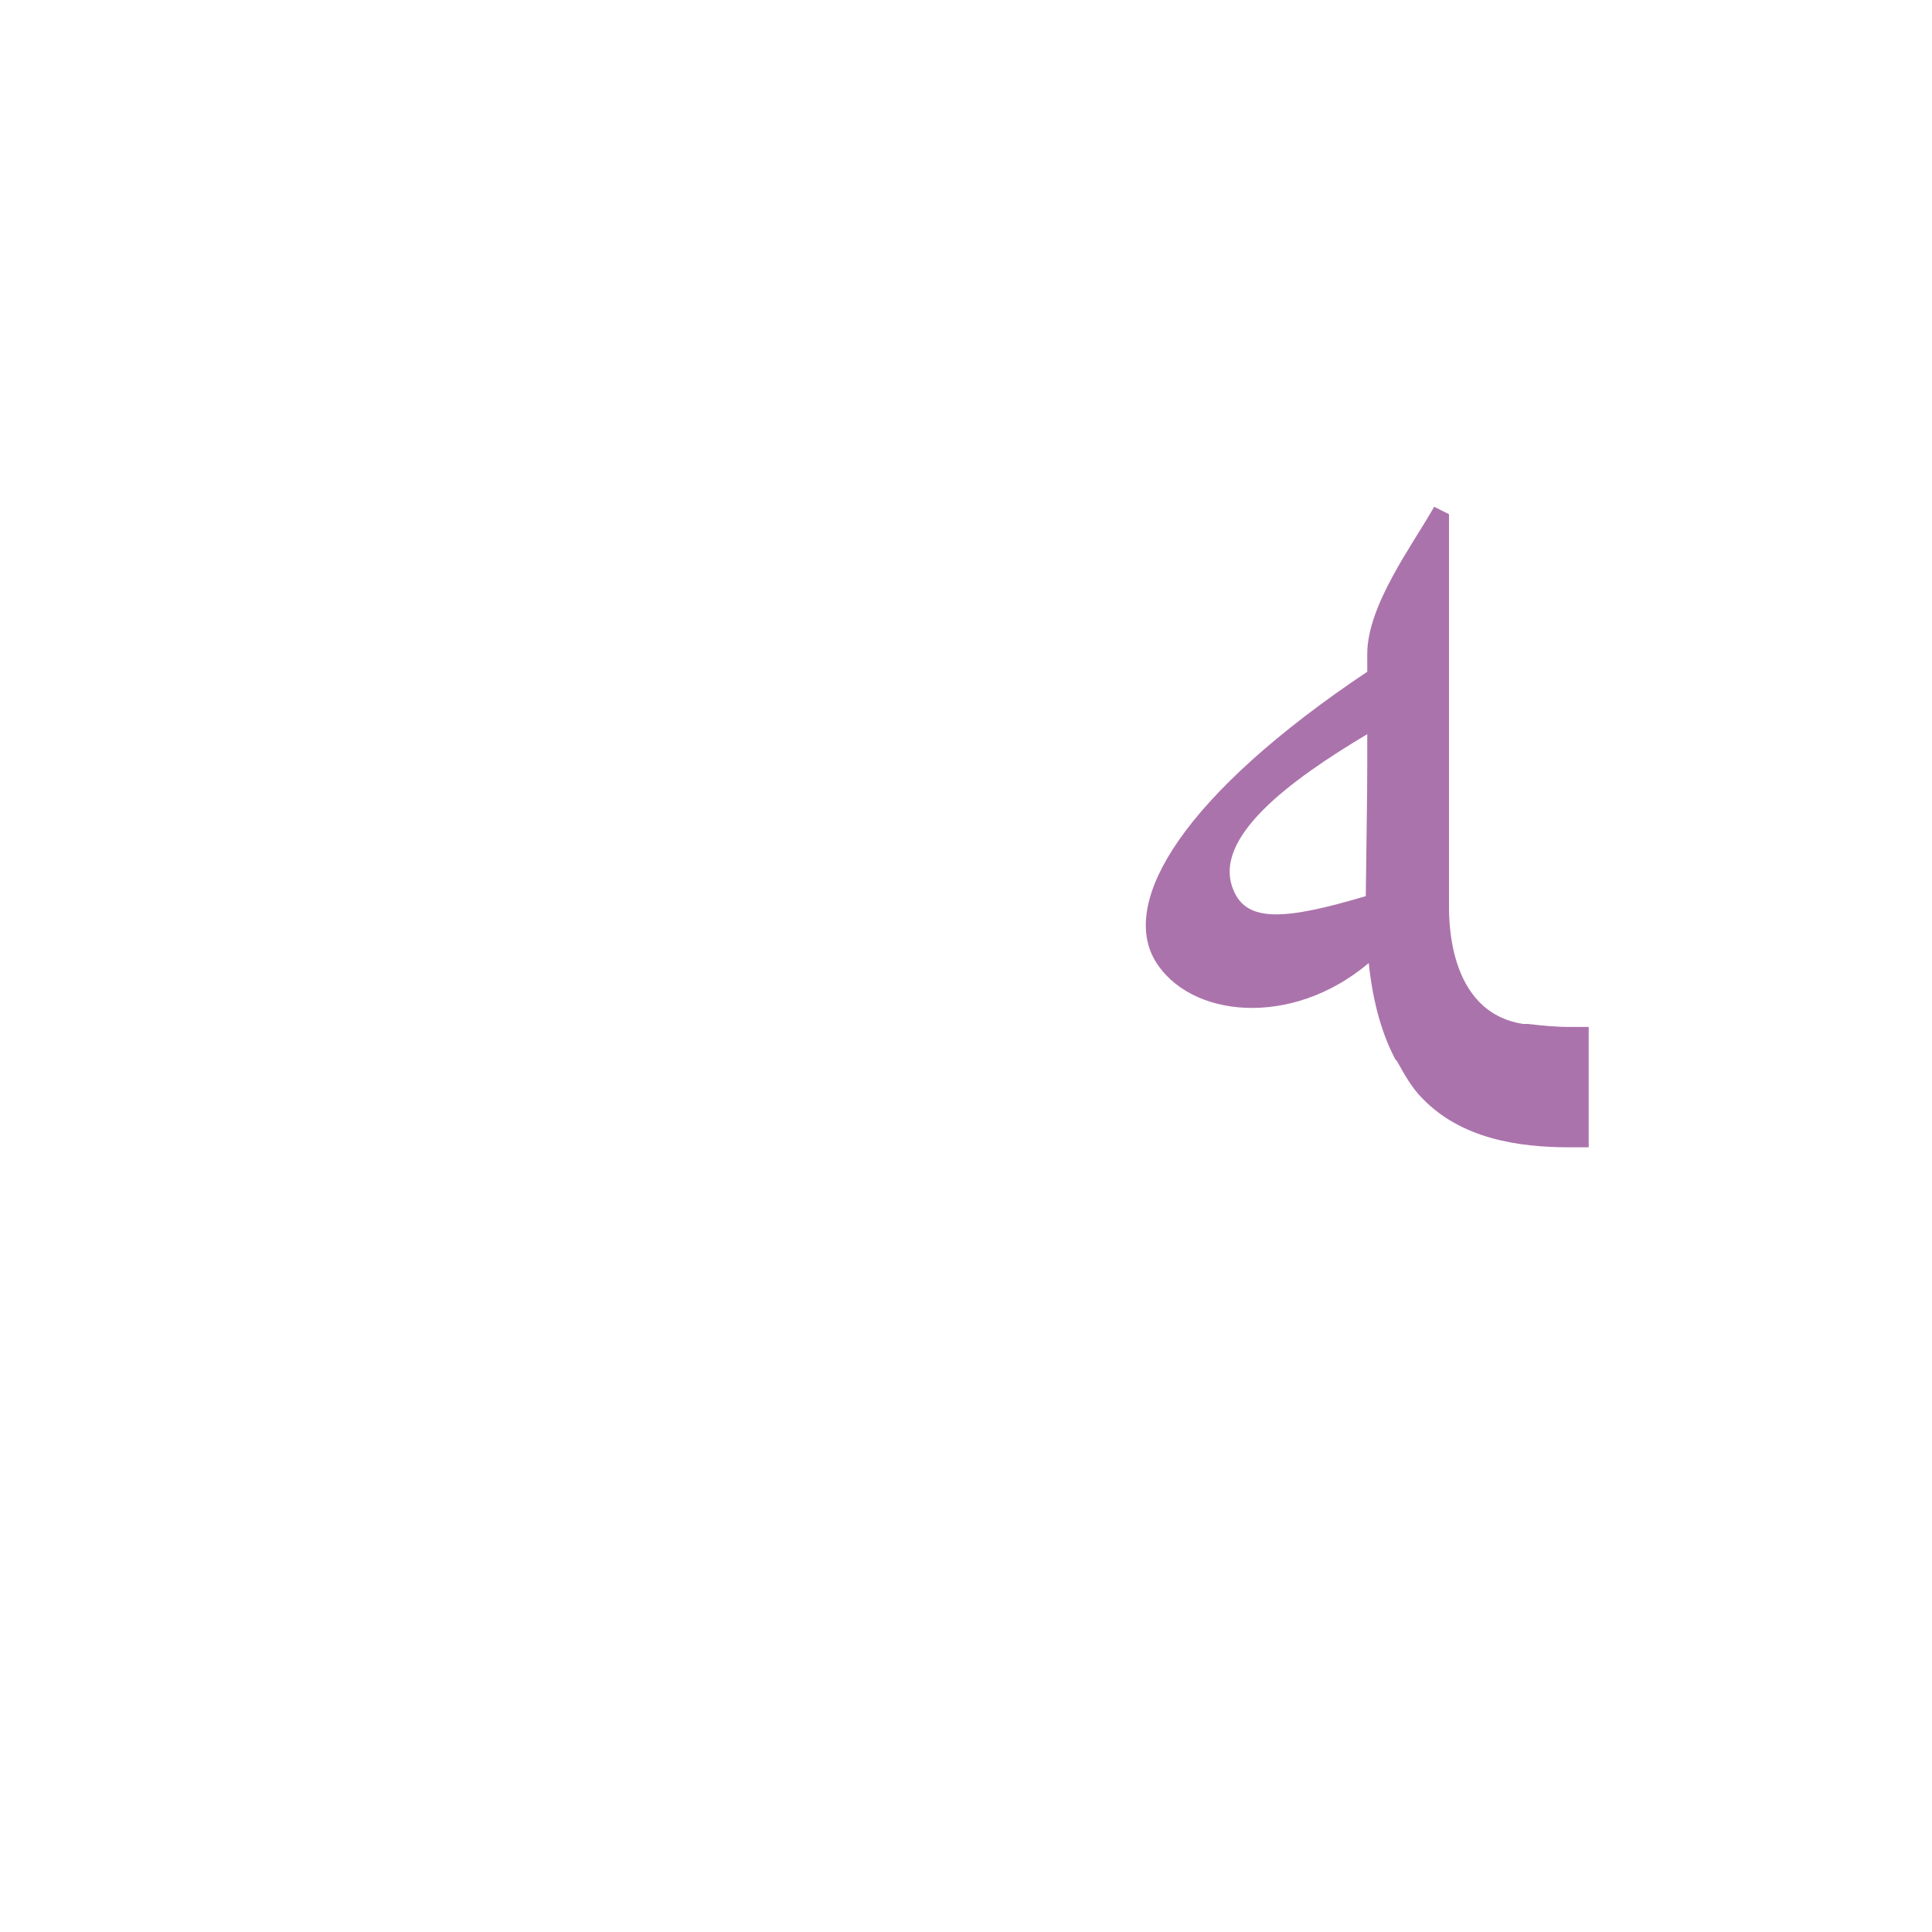<?xml version="1.0" encoding="UTF-8"?>
<!DOCTYPE svg PUBLIC "-//W3C//DTD SVG 1.0//EN" "http://www.w3.org/TR/2001/REC-SVG-20010904/DTD/svg10.dtd">
<!-- Creator: CorelDRAW -->
<svg xmlns="http://www.w3.org/2000/svg" xml:space="preserve" width="1300px" height="1300px" version="1.0" style="shape-rendering:geometricPrecision; text-rendering:geometricPrecision; image-rendering:optimizeQuality; fill-rule:evenodd; clip-rule:evenodd"
viewBox="0 0 1300 1056"
 xmlns:xlink="http://www.w3.org/1999/xlink">
 <defs>
  <style type="text/css">
   <![CDATA[
    .fil2 {fill:#660066;fill-opacity:0.549}
    .fil1 {fill:#CCCC33;fill-opacity:0.549}
    .fil0 {fill:#FF6600}
   ]]>
  </style>
 </defs>
 <g id="_100:master" visibility="hidden">
  <path class="fil0" d="M856 341l-5 49 -83 74c-68,60 25,68 103,44l27 66c-159,65 -261,-35 -143,-141l101 -92z"/>
  <path class="fil1" d="M1014 569l0 81c-113,0 -154,-64 -164,-125l-29 -175 41 -61 12 10 30 172c12,72 28,98 110,98z"/>
 </g>
 <g id="Layer_x0020_1">
  <path class="fil2" d="M919 481c-54,16 -80,18 -89,-4 -15,-35 38,-74 90,-105 0,38 0,37 -1,109zm20 110c-8,-15 -15,-36 -18,-65 -52,44 -121,37 -144,-2 -23,-40 19,-111 143,-194l0 -12c0,-33 31,-74 45,-99l10 5 0 261c0,9 -2,74 50,82l3 0 0 0c9,1 18,2 28,2l13 0 0 81 -13 0c-35,0 -73,-6 -99,-33l0 0c-7,-7 -12,-16 -17,-25l-1 -1 0 0z"/>
 </g>
</svg>
